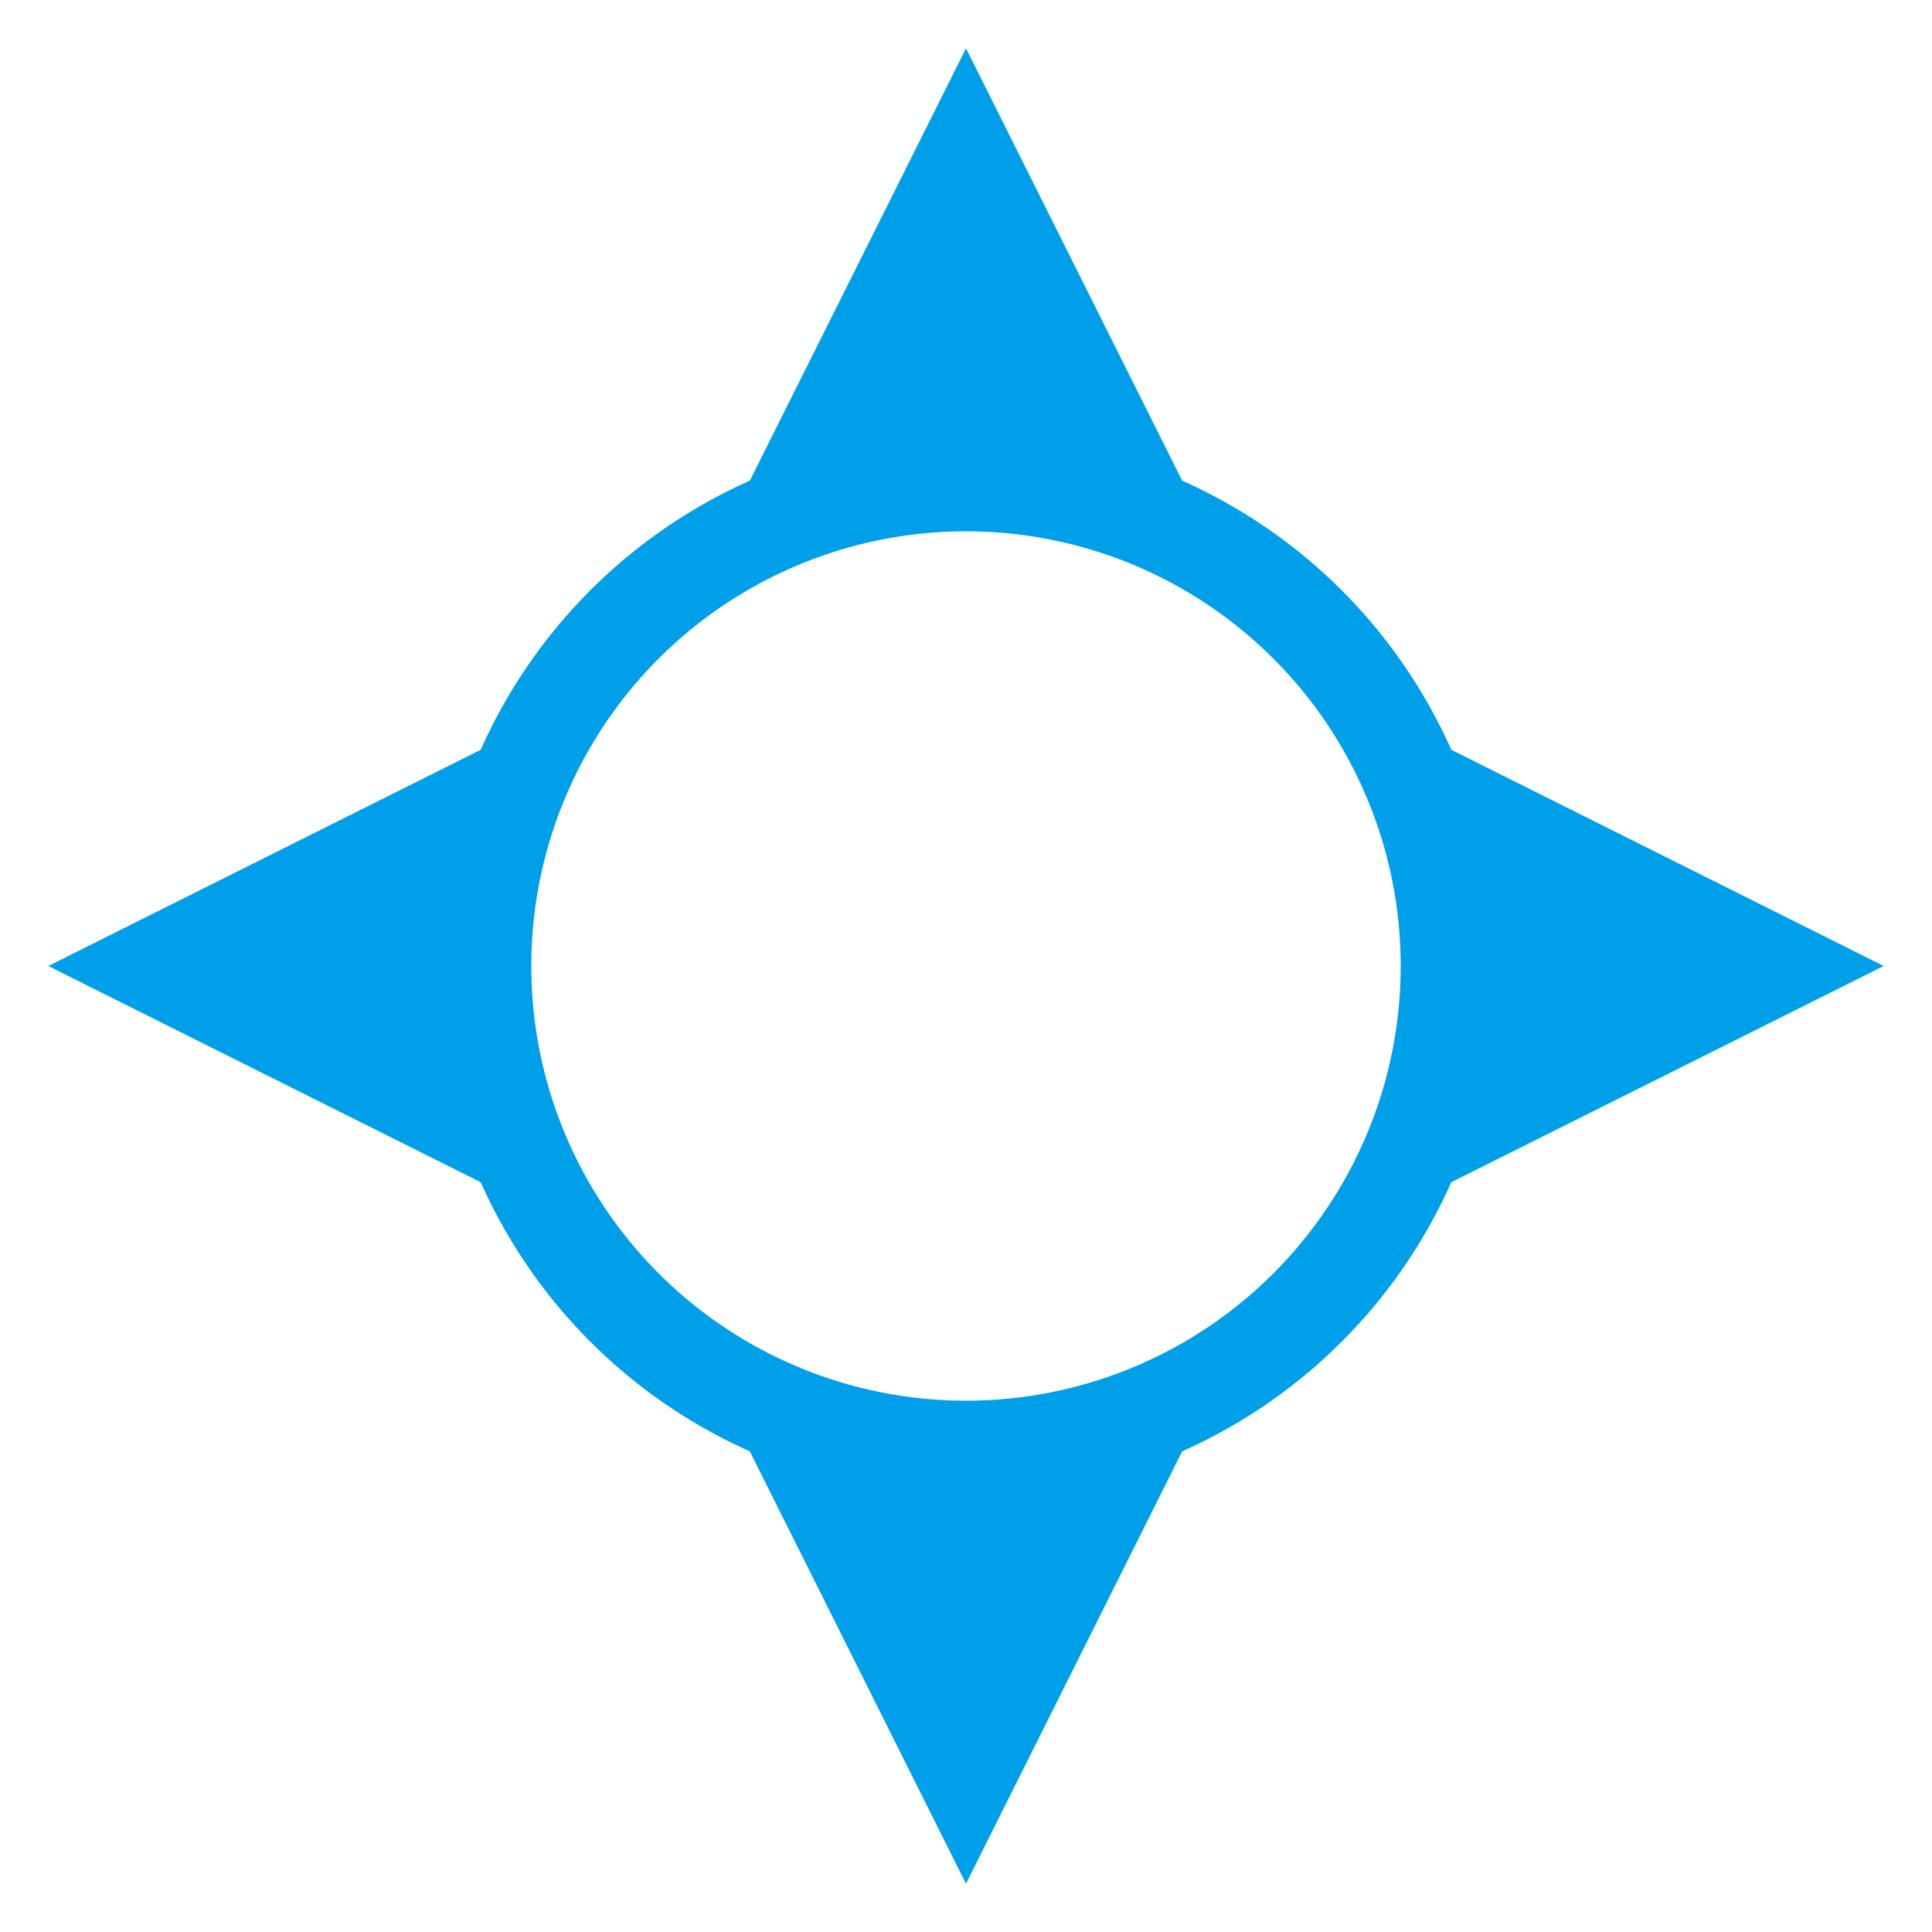<?xml version="1.0" encoding="UTF-8" standalone="no"?>
<svg width="80px" height="80px" viewBox="0 0 80 80" version="1.1" xmlns="http://www.w3.org/2000/svg" xmlns:xlink="http://www.w3.org/1999/xlink">
    <!-- Generator: Sketch 3.7.1 (28215) - http://www.bohemiancoding.com/sketch -->
    <title>wind-symbol-windless</title>
    <desc>Created with Sketch.</desc>
    <defs></defs>
    <g id="Page-1" stroke="none" stroke-width="1" fill="none" fill-rule="evenodd">
        <g id="wind-symbol-windless">
            <circle id="oval" stroke="#009FEA" stroke-width="4" cx="40" cy="40" r="20"></circle>
            <path d="M40,2 L51,24 C51,24 43.67,21 40,21 C36.337,21 29,24 29,24 L40,2 Z" id="arrow" fill="#009FEA"></path>
            <path d="M40,56 L51,78 C51,78 43.67,75 40,75 C36.337,75 29,78 29,78 L40,56 Z" id="arrow" fill="#009FEA" transform="translate(40, 67) scale(1, -1) translate(-40, -67) "></path>
            <path d="M67,29 L78,51 C78,51 70.67,48 67,48 C63.337,48 56,51 56,51 L67,29 Z" id="arrow" fill="#009FEA" transform="translate(67, 40) rotate(-270) translate(-67, -40) "></path>
            <path d="M13,29 L24,51 C24,51 16.67,48 13,48 C9.337,48 2,51 2,51 L13,29 Z" id="arrow" fill="#009FEA" transform="translate(13, 40) scale(1, -1) rotate(270) translate(-13, -40) "></path>
        </g>
    </g>
</svg>